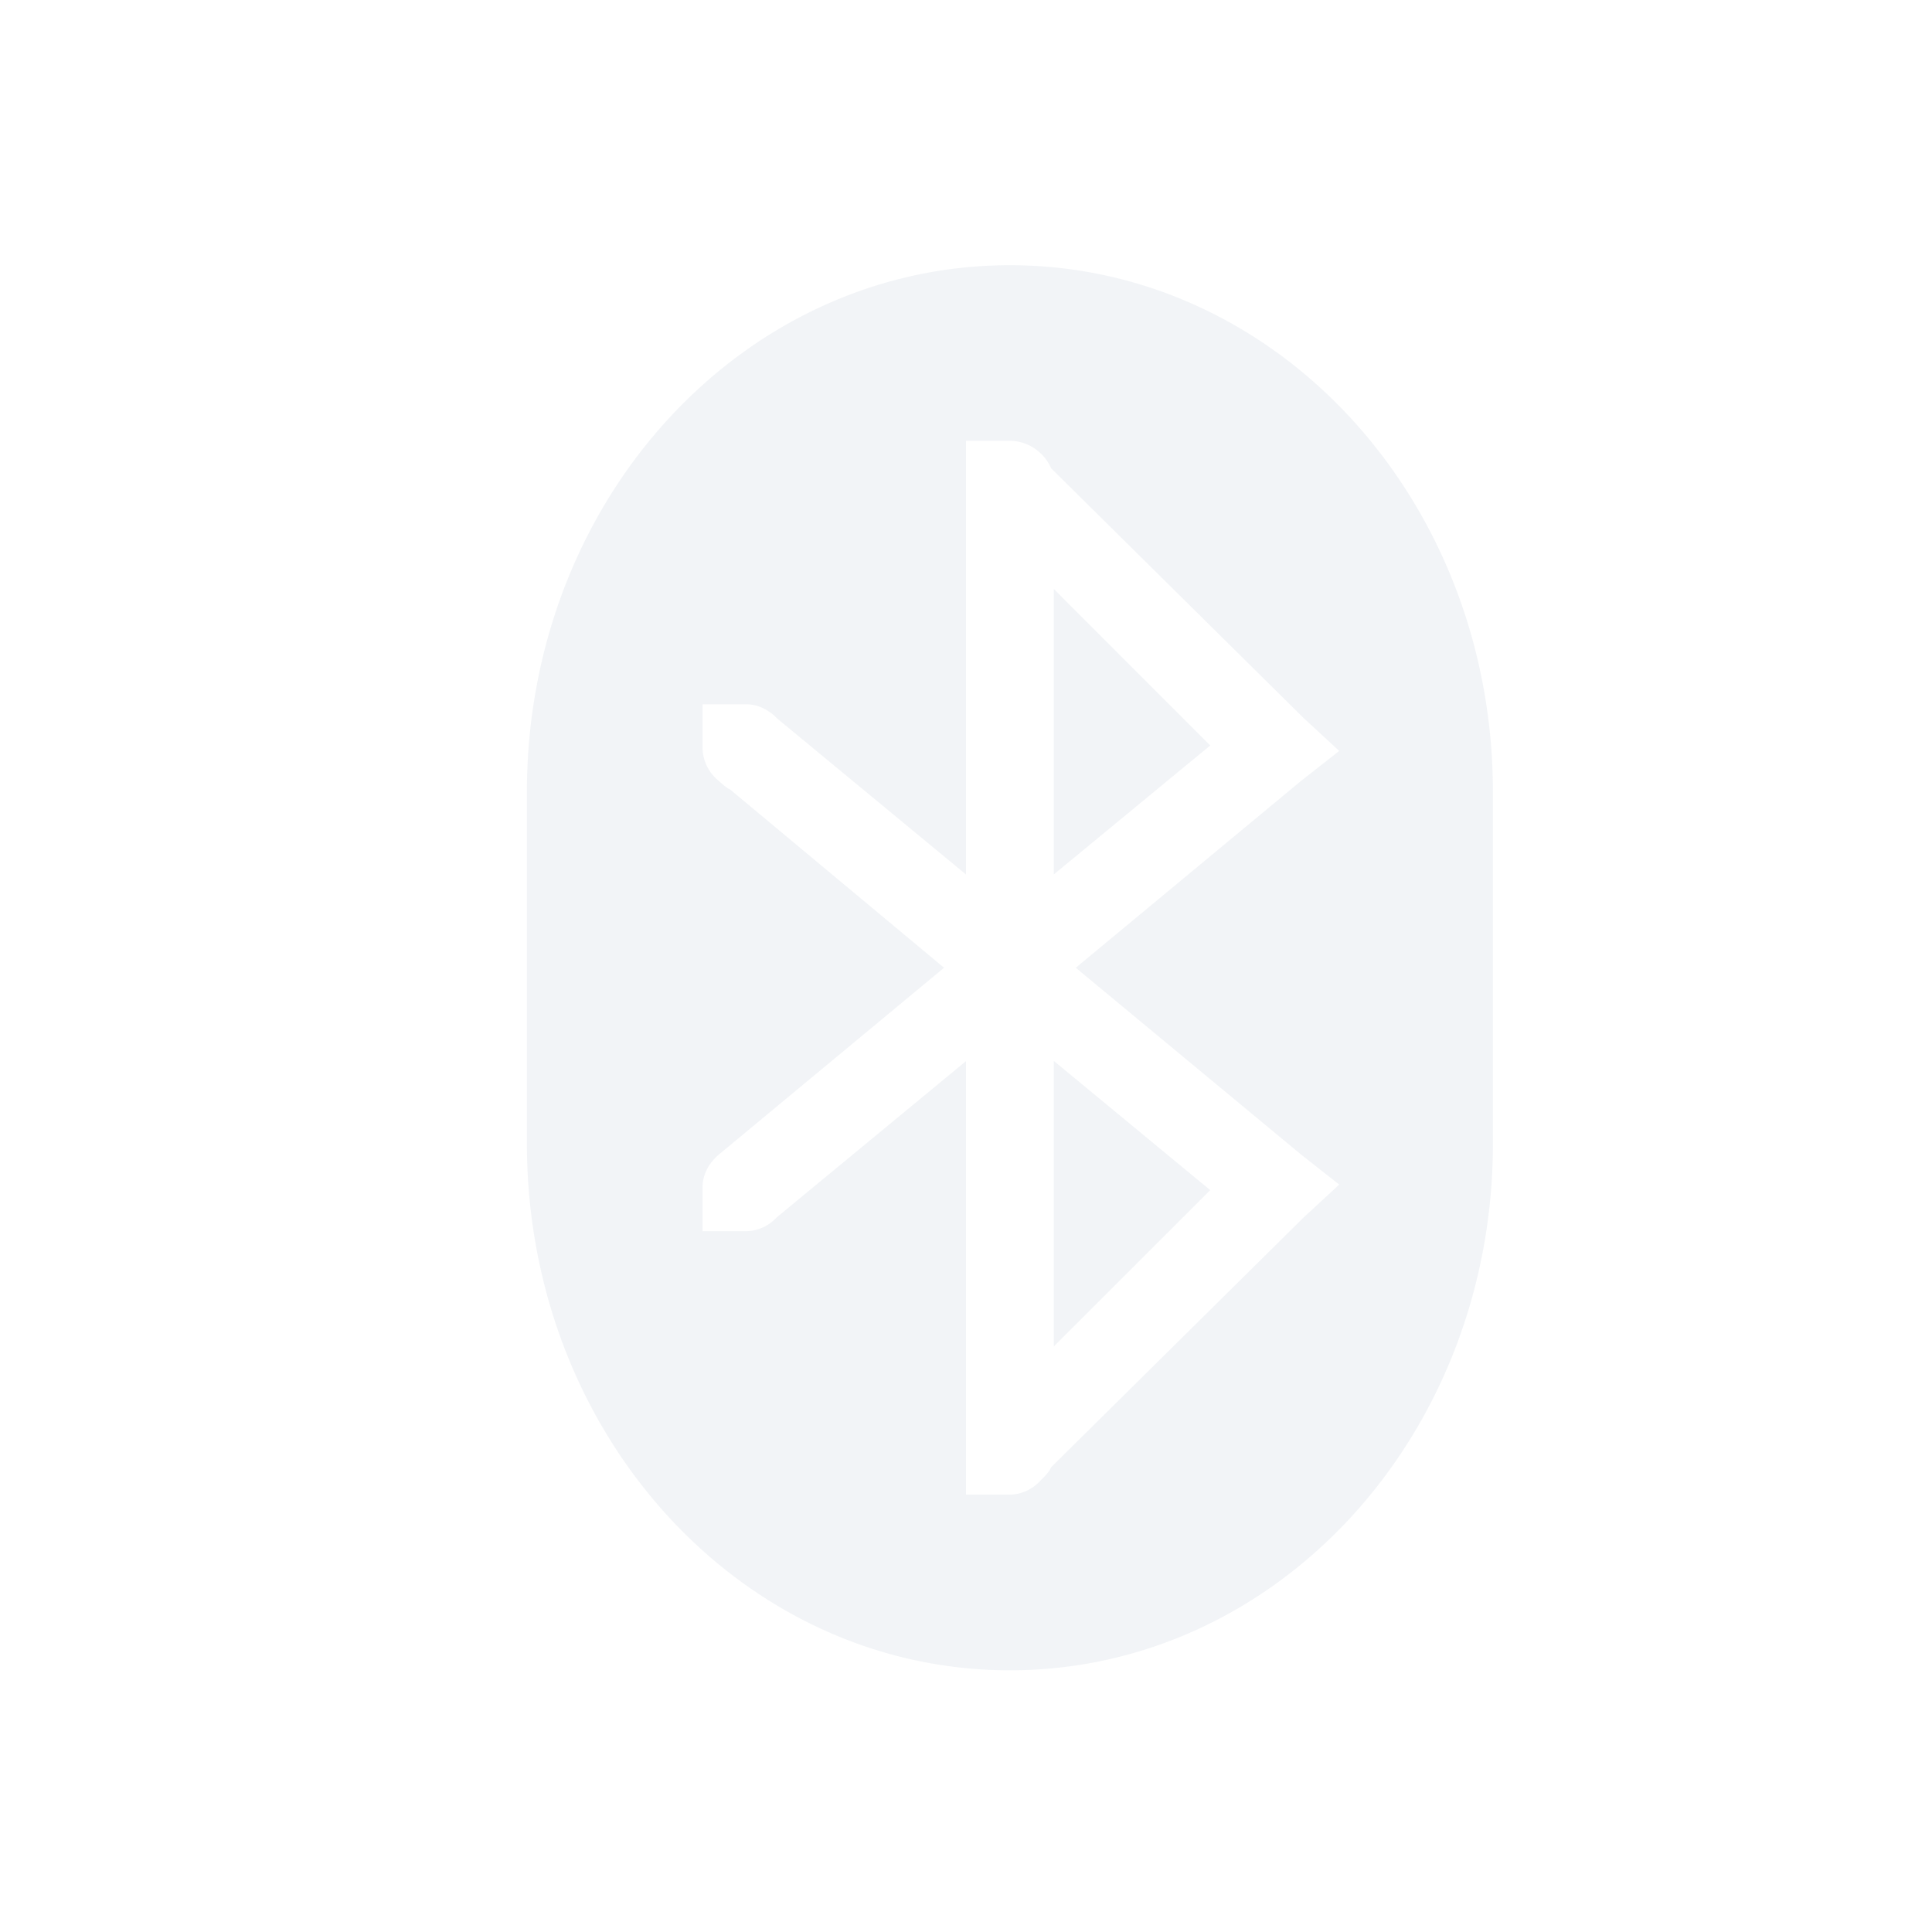 <svg xmlns="http://www.w3.org/2000/svg" width="22" height="22"><defs><style id="current-color-scheme" type="text/css"></style></defs><path opacity=".3" d="M11.5 3.02c-3.047 0-5.5 2.676-5.5 6v4c0 3.324 2.453 6 5.5 6s5.5-2.676 5.5-6v-4c0-3.324-2.453-6-5.5-6zm-.5 2h.5c.208 0 .393.133.469.312l2.875 2.844.406.375-.438.344-2.562 2.125 2.563 2.125.437.344-.406.375-2.875 2.844c-.025.06-.08.11-.125.156a.484.484 0 0 1-.344.156H11v-4.937l-2.156 1.78a.485.485 0 0 1-.344.157H8v-.5c0-.153.079-.283.188-.375l2.562-2.125-2.437-2.031c-.047-.02-.087-.062-.125-.094A.494.494 0 0 1 8 8.52v-.5h.5c.123 0 .225.052.313.125l.03.031L11 9.958V5.02zm1 1.687v3.25l1.781-1.468L12 6.707zm0 5.375v3.25l1.781-1.78L12 12.081z" fill="currentColor" color="#d3dae3"/></svg>